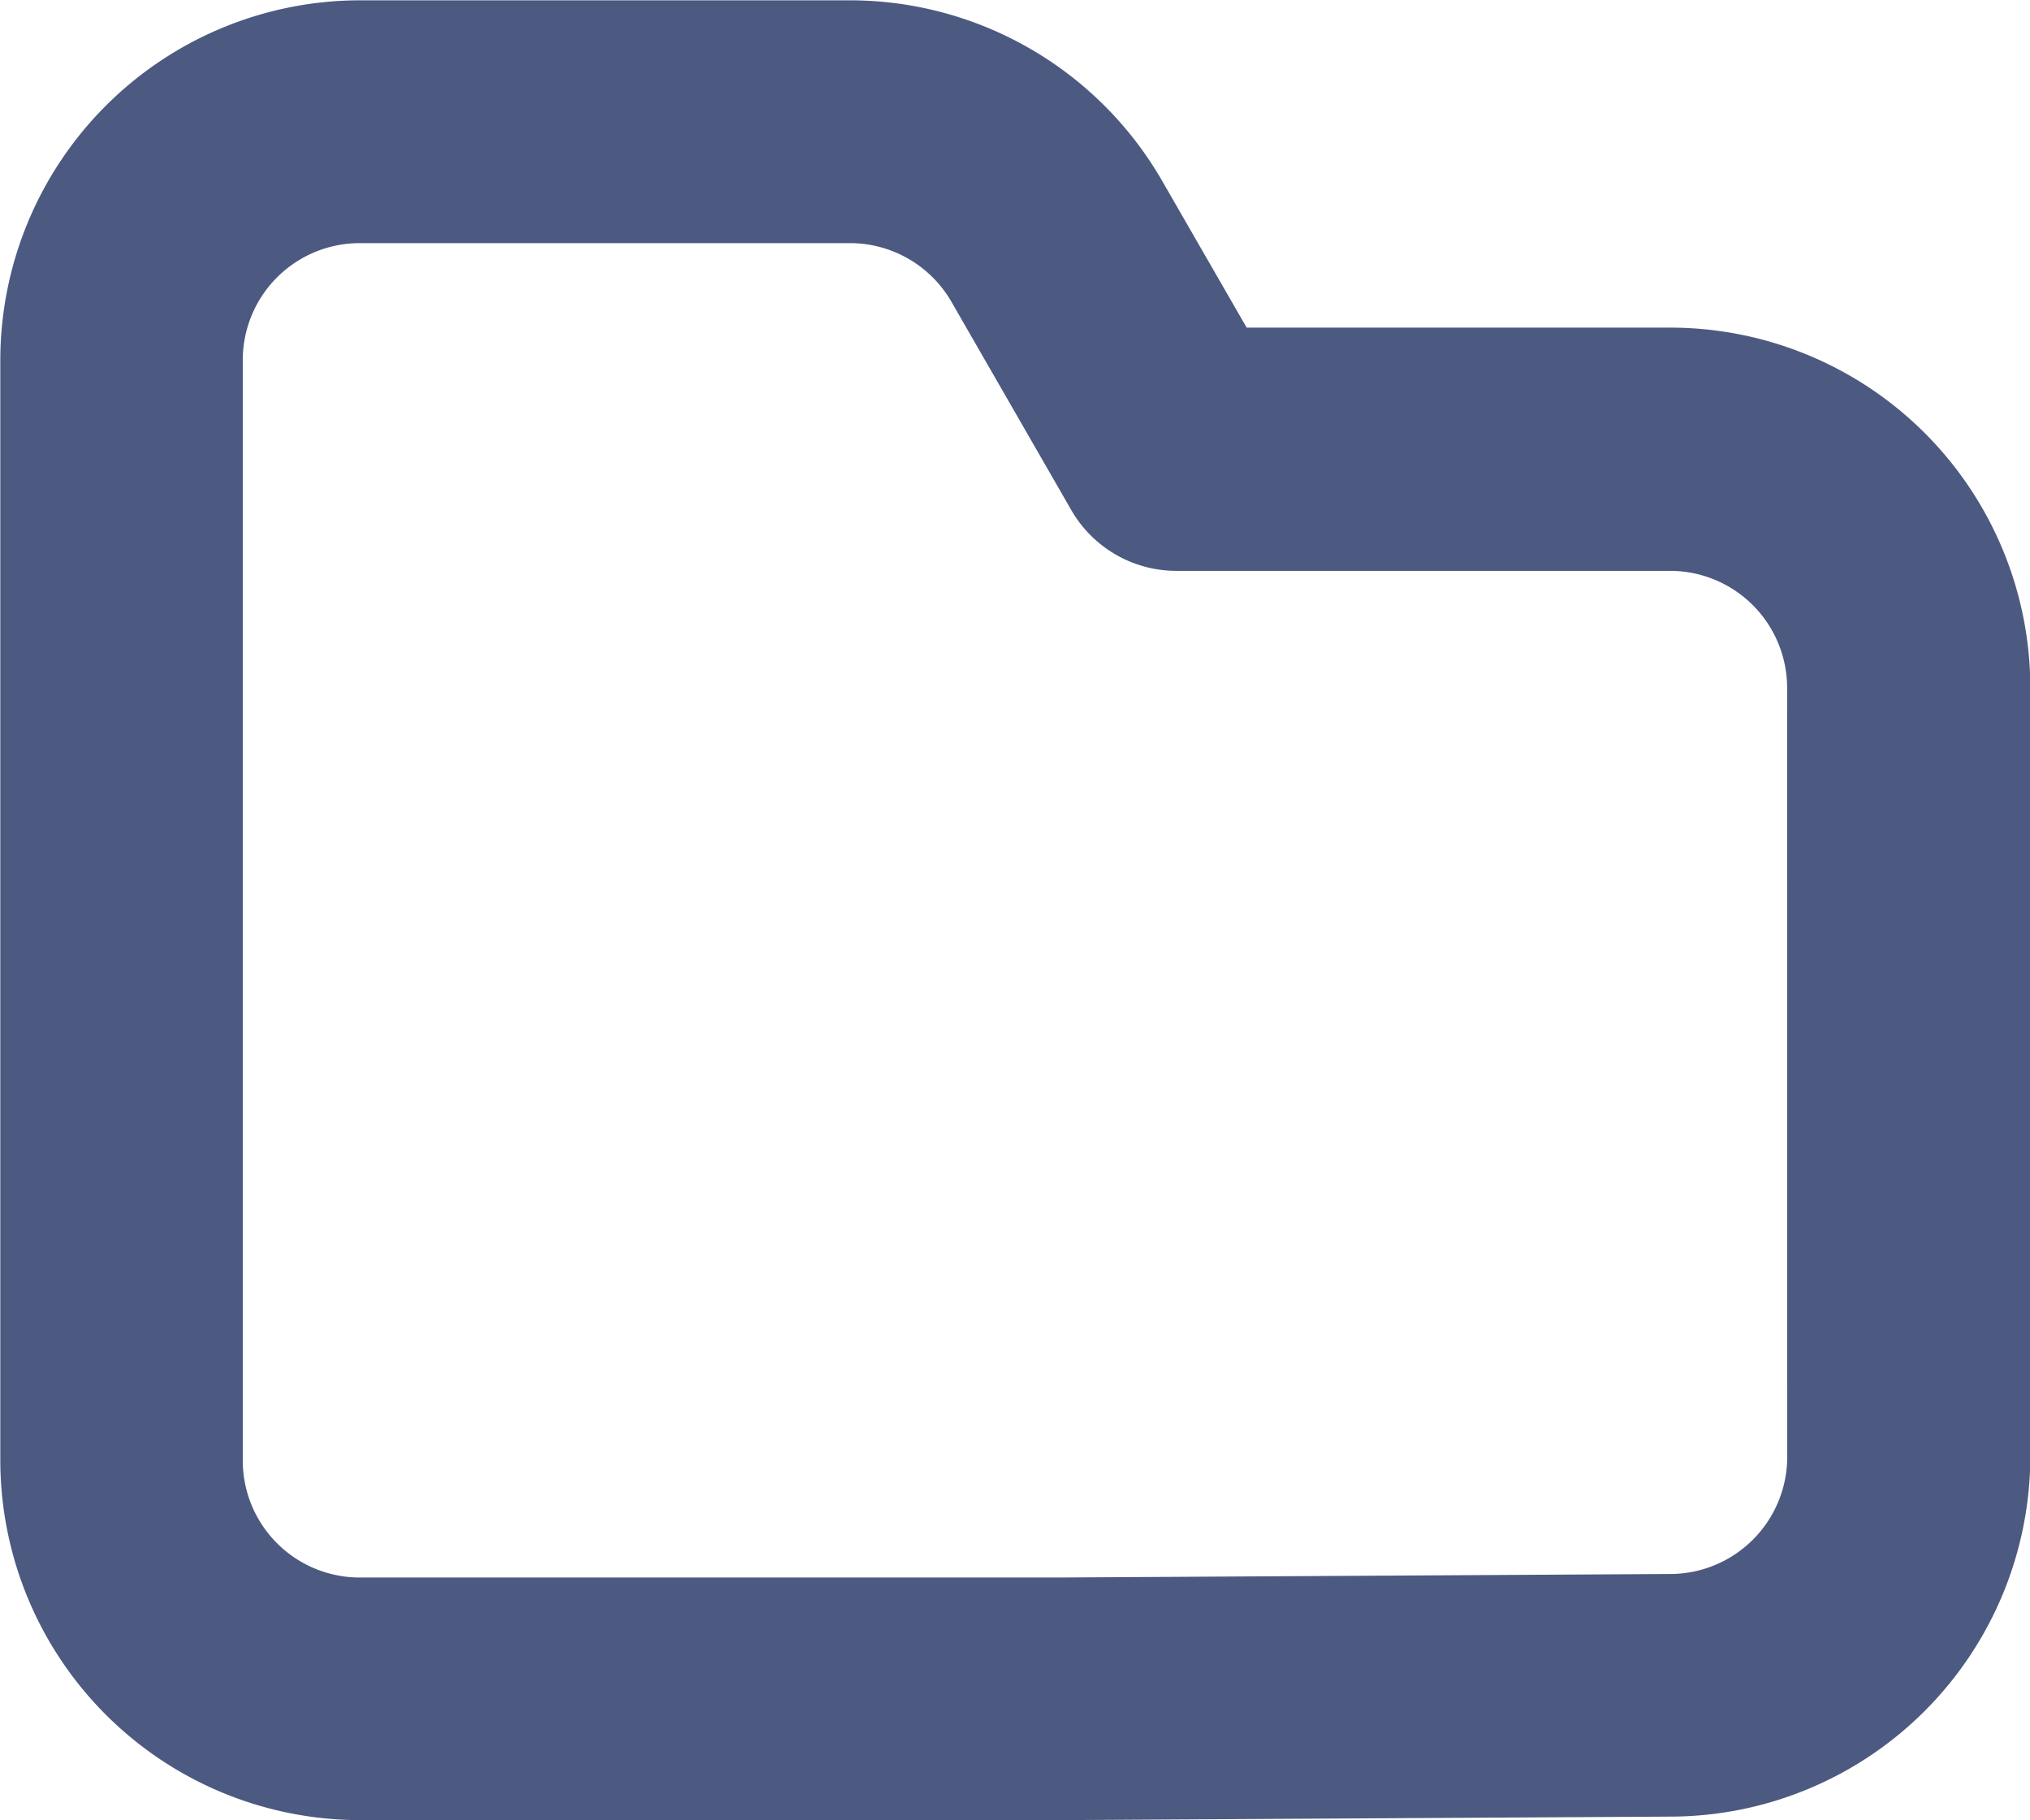 <svg xmlns="http://www.w3.org/2000/svg" width="19.558" height="17.535" viewBox="0 0 19.558 17.535">
  <g id="그룹_1373" data-name="그룹 1373" transform="translate(-1676.264 -1057.532)">
    <path id="패스_88541" data-name="패스 88541" d="M1692.356,1060.688h-4.081l-.818-1.42v0a3.474,3.474,0,0,0-3-1.733h-4.725a3.469,3.469,0,0,0-3.465,3.465v10.6a3.469,3.469,0,0,0,3.465,3.465h6.734l5.914-.034a3.474,3.474,0,0,0,3.445-3.466v-7.413A3.47,3.47,0,0,0,1692.356,1060.688Zm1.127,10.879a1.129,1.129,0,0,1-1.12,1.127l-5.907.034h-6.727a1.127,1.127,0,0,1-1.126-1.126V1061a1.127,1.127,0,0,1,1.126-1.126h4.725a1.129,1.129,0,0,1,.976.564l1.155,2.007a1.169,1.169,0,0,0,1.013.586h4.757a1.128,1.128,0,0,1,1.127,1.127Z" transform="translate(0 0)" fill="#4c5a81"/>
    <path id="패스_88542" data-name="패스 88542" d="M1855.072,1084.314c.014.021.027.042.039.063v0C1855.1,1084.357,1855.087,1084.335,1855.072,1084.314Z" transform="translate(-167.655 -25.111)" fill="#4c5a81"/>
  </g>
</svg>
